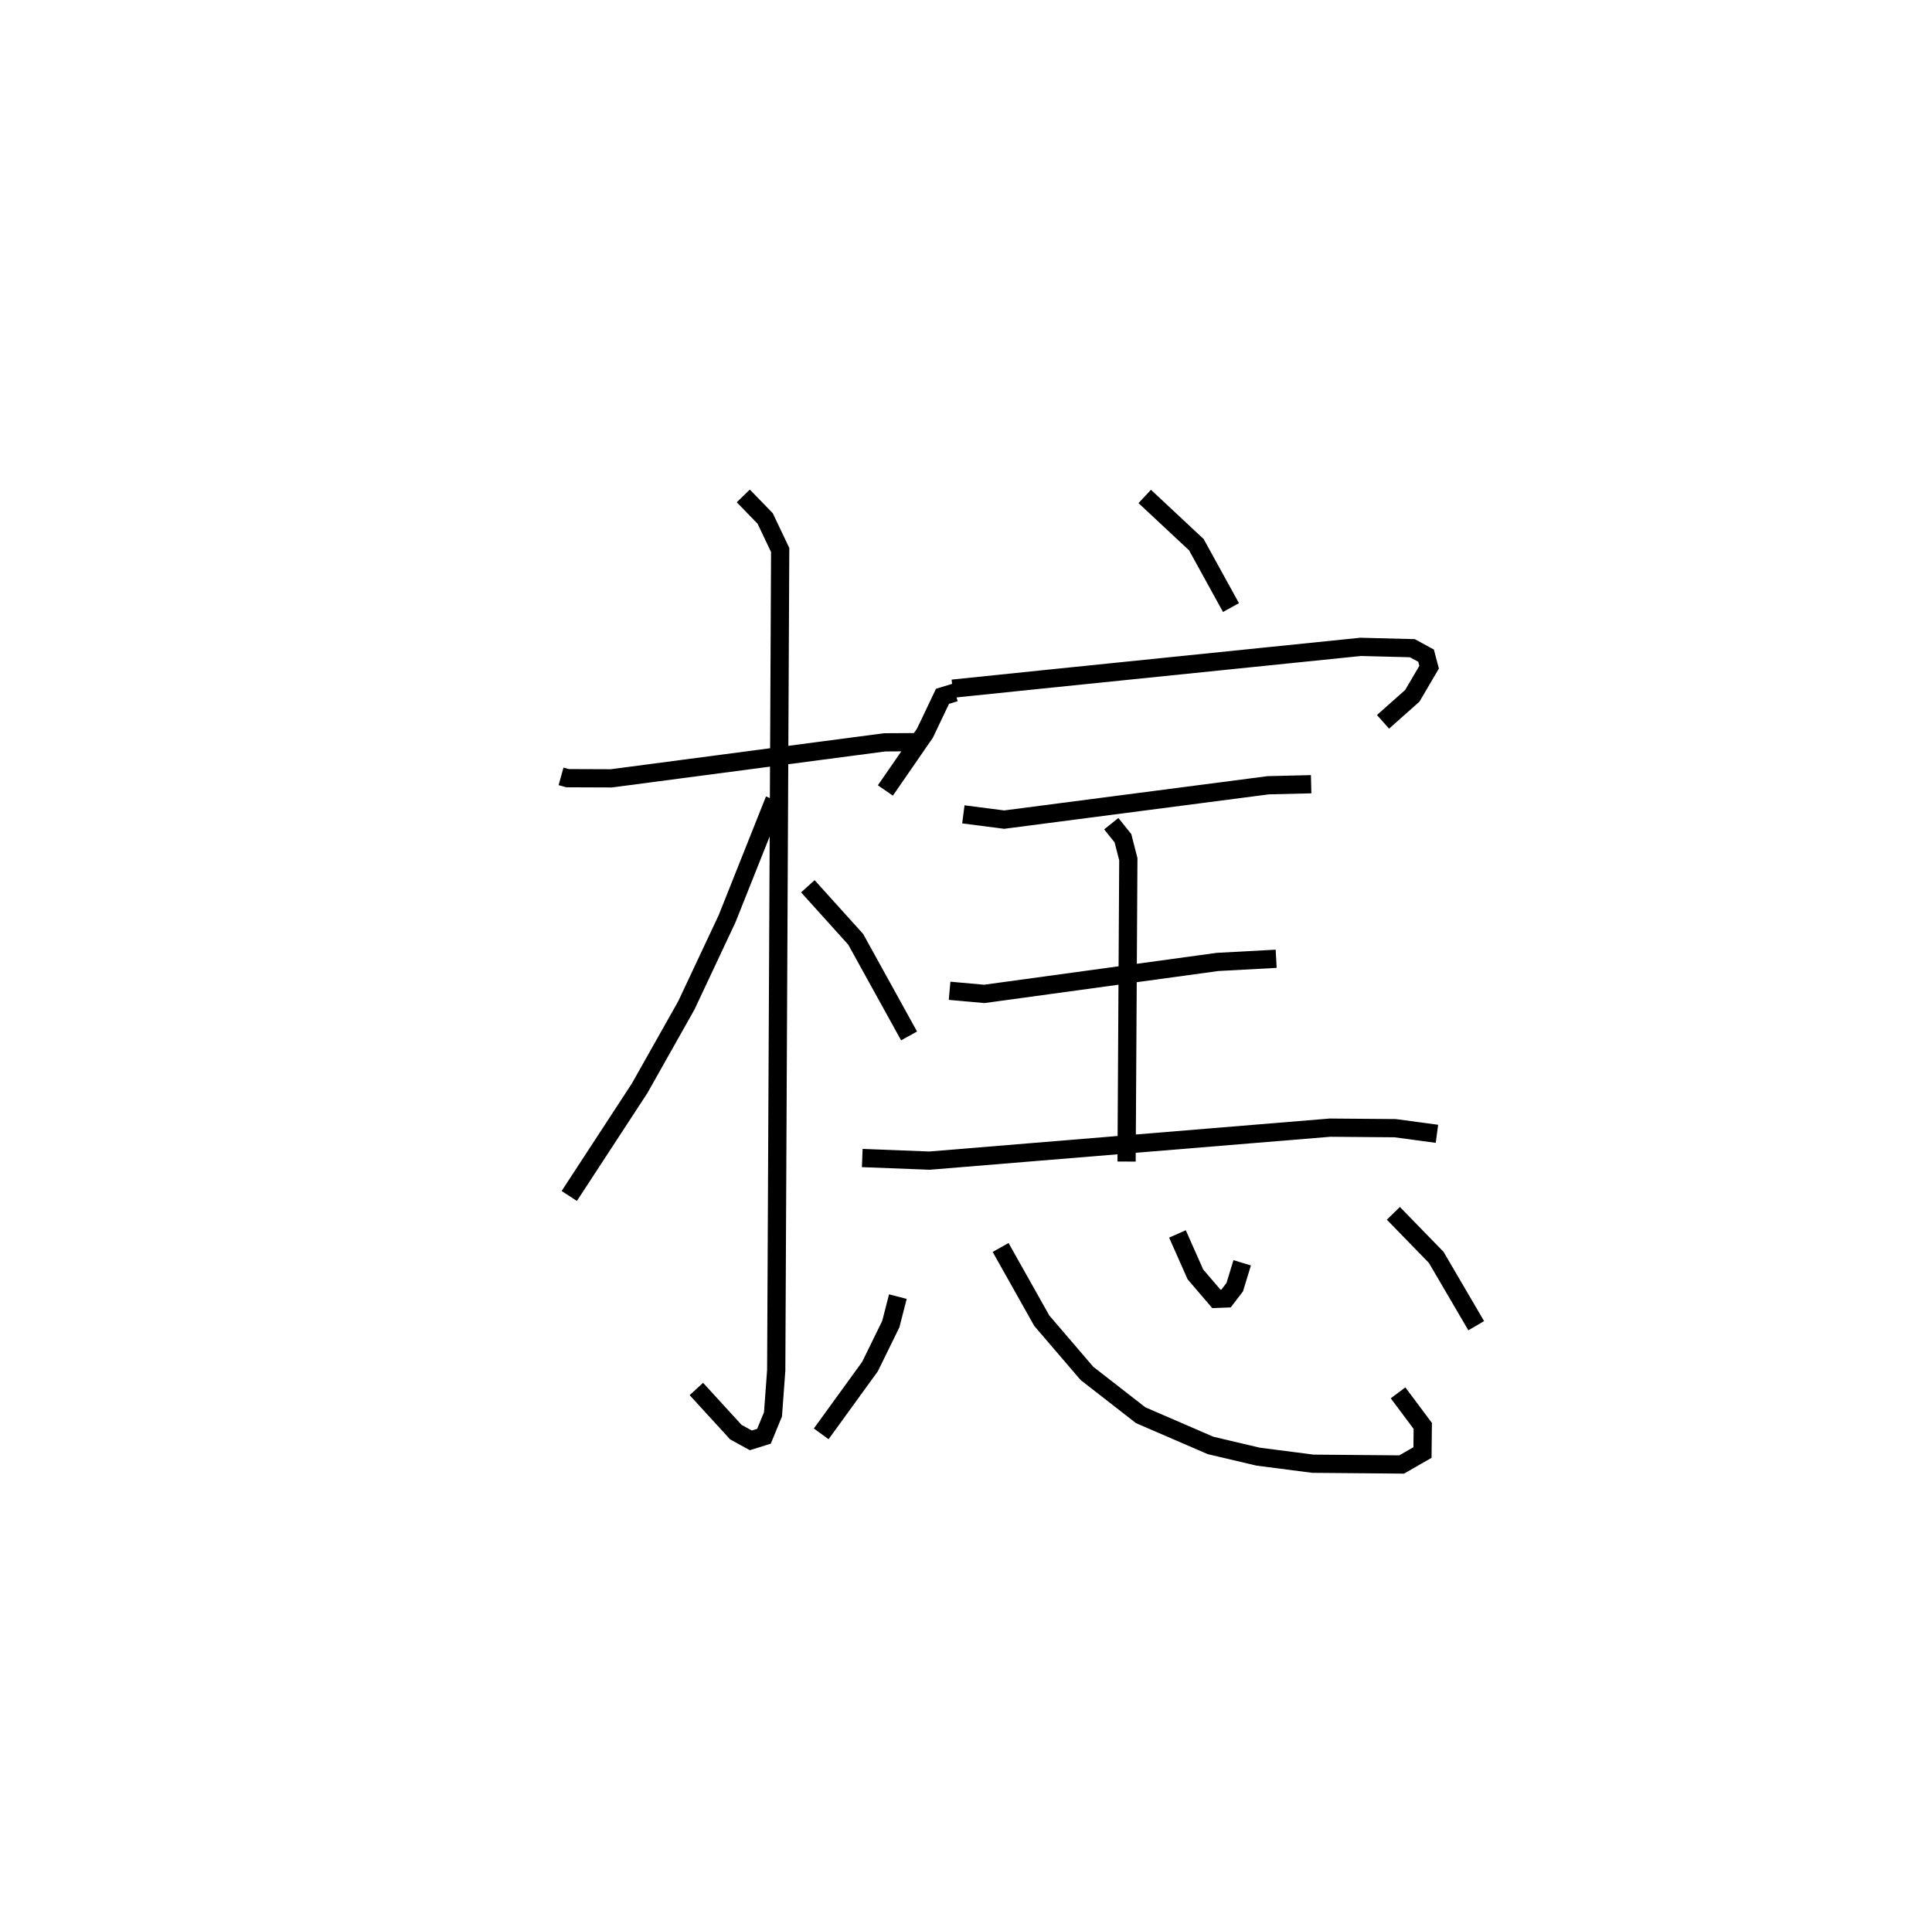 <?xml version="1.0" encoding="utf-8" ?>
<svg baseProfile="full" height="105.349" version="1.1" width="105.972" xmlns="http://www.w3.org/2000/svg" xmlns:ev="http://www.w3.org/2001/xml-events" xmlns:xlink="http://www.w3.org/1999/xlink"><defs /><rect fill="white" height="105.349" width="105.972" x="0" y="0" /><path d="M25,25 m0.0,0.0 m5.774,17.593 l0.359,0.1 2.402,0.009 l14.987,-1.975 1.884,-0.01 m-9.636,-13.509 l1.201,1.236 0.823,1.732 l-0.217,45.004 -0.177,2.414 l-0.495,1.203 -0.721,0.225 l-0.822,-0.452 -2.166,-2.367 m4.283,-32.321 l-2.597,6.521 -2.236,4.757 l-2.563,4.548 -3.858,5.906 m13.087,-16.991 l2.624,2.91 2.928,5.3 m12.926,-29.596 l2.832,2.646 1.899,3.45 m-15.137,4.66 l-0.686,0.208 -0.962,2.02 l-2.172,3.147 m3.685,-5.585 l4.935,-0.51 17.45,-1.784 l2.834,0.073 0.753,0.409 l0.167,0.634 -0.922,1.57 l-1.606,1.427 m-23.019,5.076 l2.237,0.289 14.489,-1.886 l2.351,-0.056 m-10.964,2.165 l0.641,0.798 0.295,1.153 l-0.096,16.585 m-9.708,-9.369 l1.905,0.171 12.789,-1.753 l3.219,-0.174 m-22.703,10.932 l3.694,0.142 21.967,-1.809 l3.564,0.029 2.297,0.309 m-29.569,8.932 l-0.387,1.508 -1.141,2.329 l-2.676,3.692 m9.84,-10.225 l2.257,4.016 2.477,2.892 l2.947,2.294 3.834,1.659 l2.61,0.615 3.001,0.388 l4.872,0.042 1.142,-0.657 l0.015,-1.46 -1.356,-1.814 m-12.1,-8.718 l0.985,2.22 1.148,1.341 l0.534,-0.02 0.475,-0.619 l0.409,-1.338 m8.293,-2.714 l2.35,2.416 2.194,3.749 " fill="none" stroke="black" stroke-width="1" /></svg>